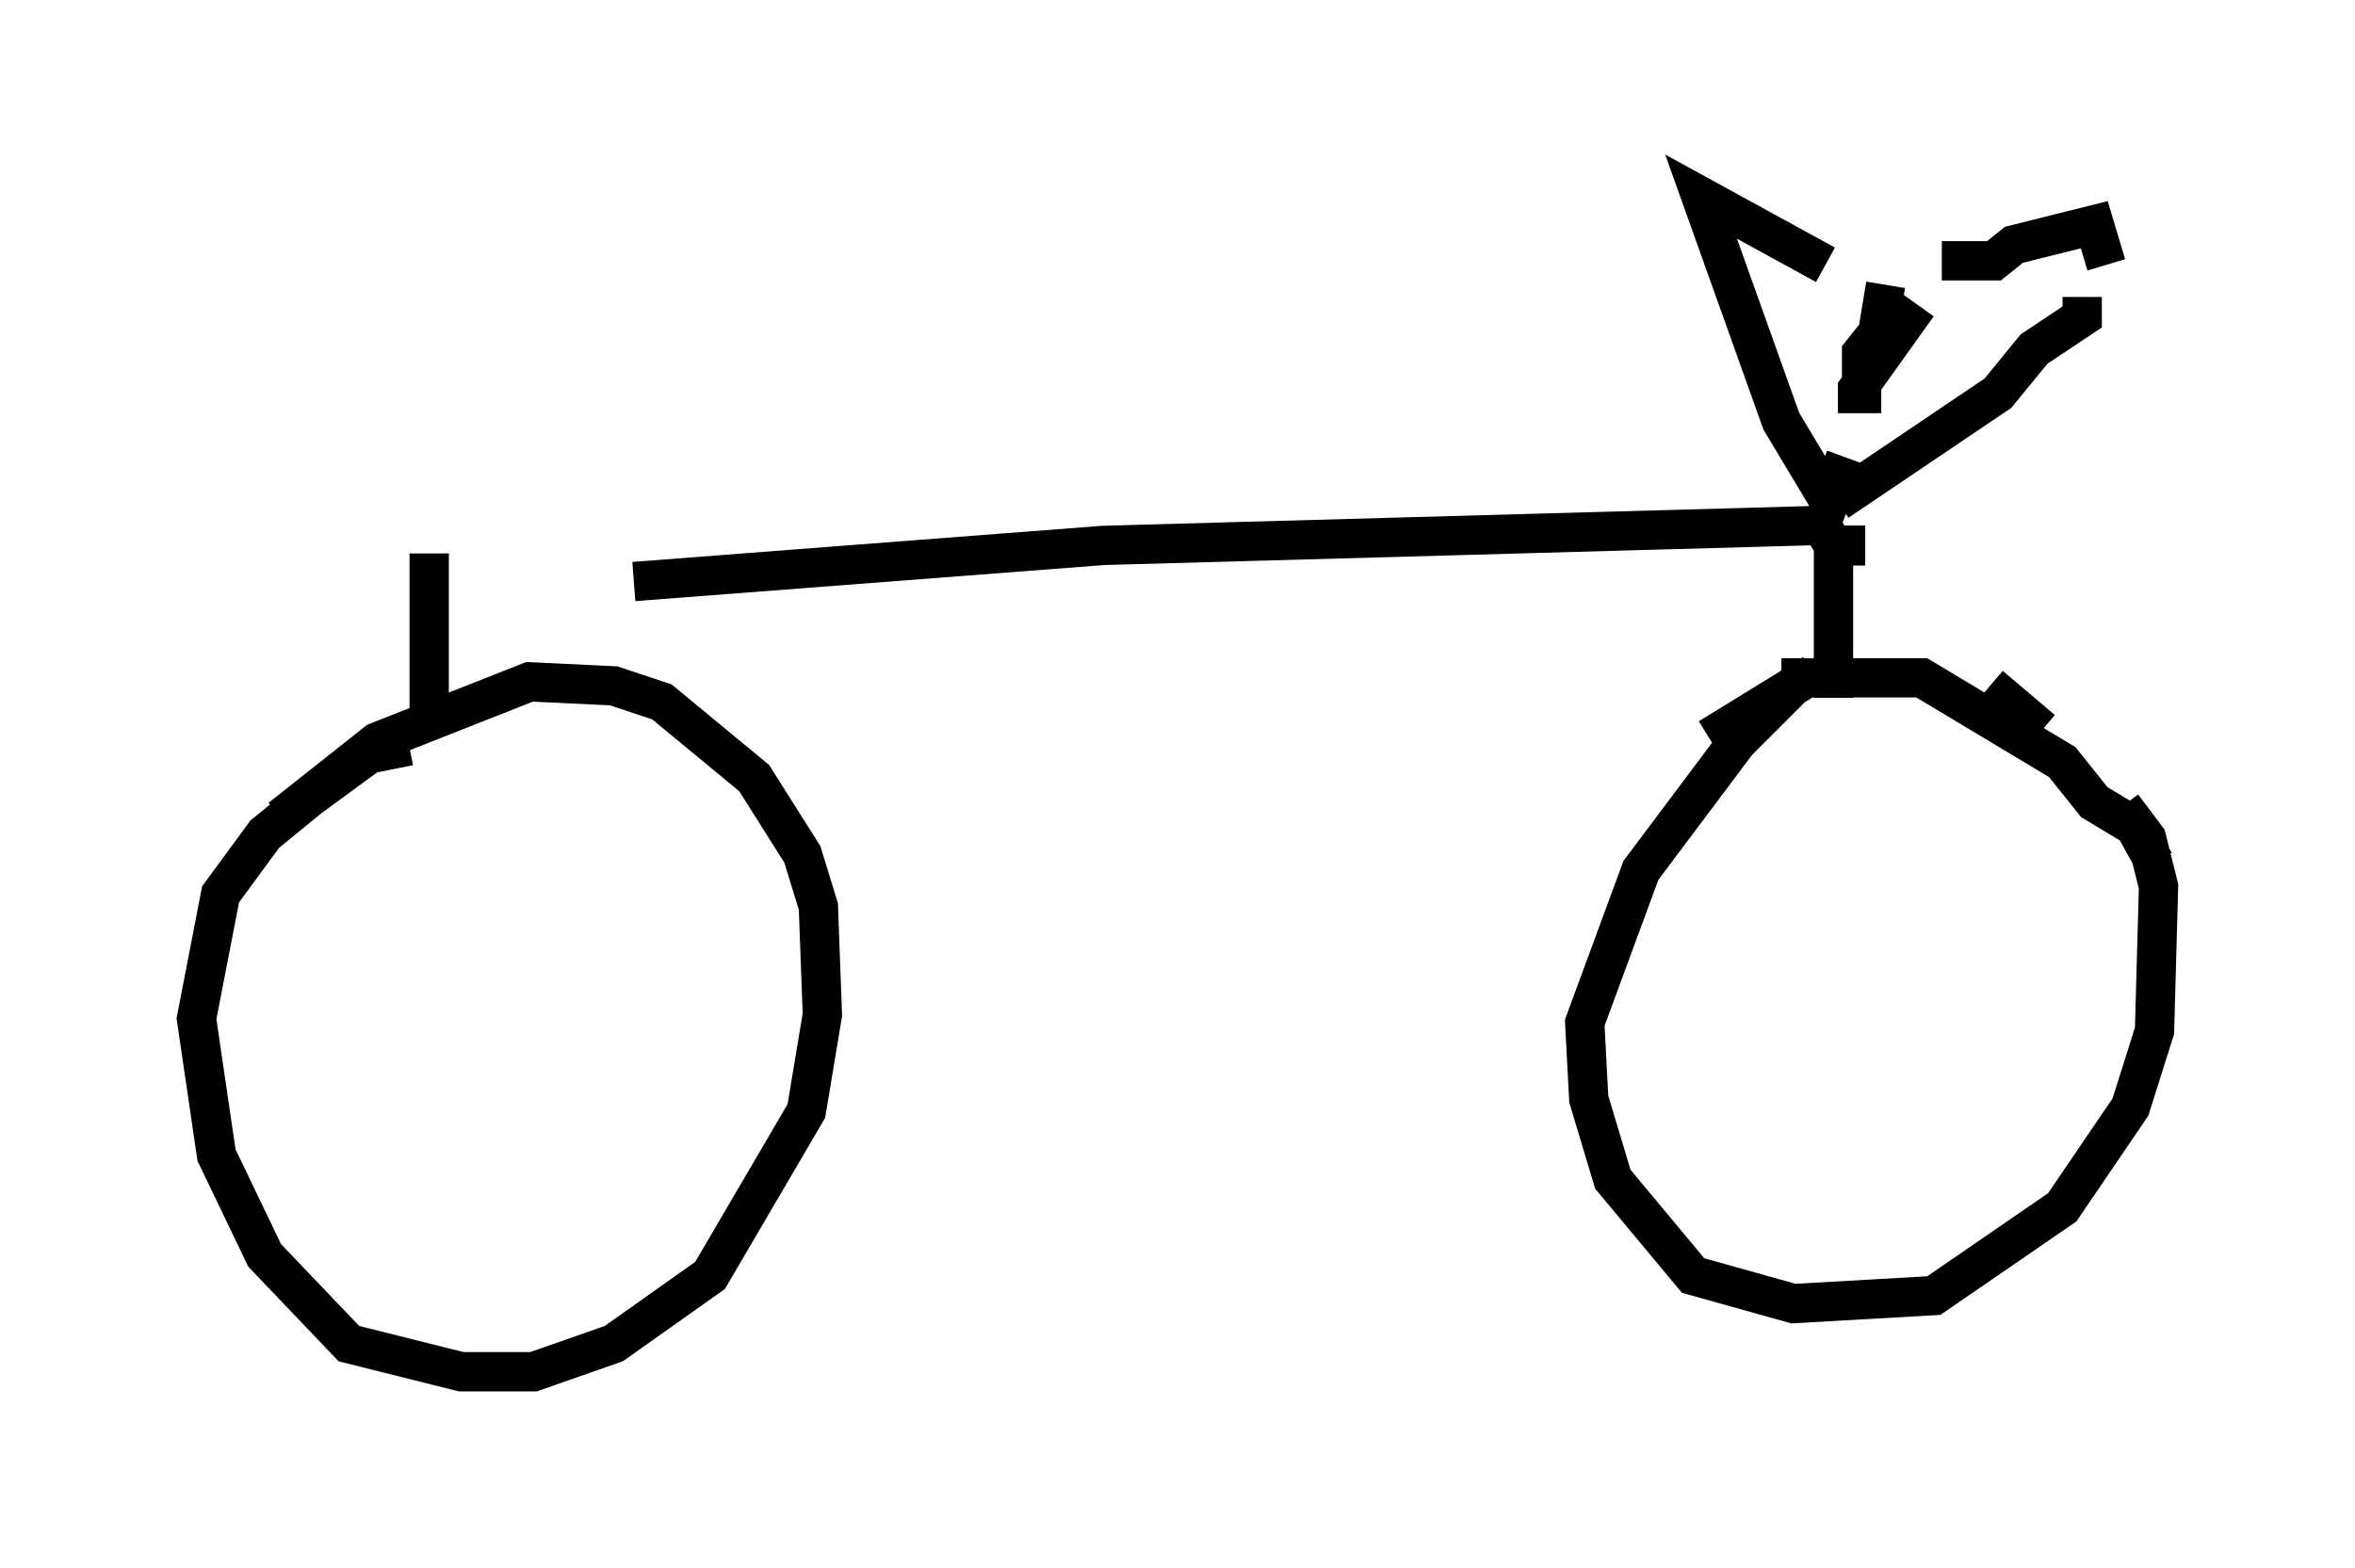 <?xml version="1.0" encoding="utf-8" ?>
<svg baseProfile="full" height="39.911" version="1.1" width="59.919" xmlns="http://www.w3.org/2000/svg" xmlns:ev="http://www.w3.org/2001/xml-events" xmlns:xlink="http://www.w3.org/1999/xlink"><defs /><rect fill="white" height="39.911" width="59.919" x="0" y="0" /><path d="M10.717, 14.8 m5.41, 0.0 l11.944, -0.919 18.273, -0.51 l0.306, 0.51 0.0, 3.879 m-35.73, -3.675 l0.0, 4.594 m-0.51, 0.306 l-1.021, 0.204 -1.531, 1.123 l-1.123, 0.919 -1.123, 1.531 l-0.613, 3.165 0.51, 3.471 l1.225, 2.552 2.144, 2.246 l2.858, 0.715 1.838, 0.0 l2.042, -0.715 2.45, -1.735 l2.45, -4.185 0.408, -2.45 l-0.102, -2.756 -0.408, -1.327 l-1.225, -1.94 -2.348, -1.94 l-1.225, -0.408 -2.144, -0.102 l-3.879, 1.531 -2.45, 1.94 m40.834, -3.573 l0.0, 0.0 m-2.144, 0.0 l-1.633, 1.633 -2.45, 3.267 l-1.429, 3.879 0.102, 1.94 l0.613, 2.042 2.042, 2.45 l2.552, 0.715 3.573, -0.204 l3.267, -2.246 1.735, -2.552 l0.613, -1.94 0.102, -3.675 l-0.306, -1.225 -0.613, -0.817 m-2.042, -1.94 l-1.327, -1.123 m-4.492, -0.306 l-2.654, 1.633 m1.838, -1.531 l3.573, 0.0 3.573, 2.144 l0.817, 1.021 1.021, 0.613 l0.51, 0.919 m-7.861, -7.554 l0.0, -1.021 m0.408, -2.858 l0.0, -1.531 0.408, -0.51 l0.204, -1.225 m-1.531, -0.51 l-3.165, -1.735 2.042, 5.717 l1.225, 2.042 0.408, -1.123 m0.306, -1.123 l0.0, -0.613 1.531, -2.144 m0.613, -1.123 l1.327, 0.0 0.51, -0.408 l2.042, -0.51 0.306, 1.021 m-0.613, 0.817 l0.0, 0.51 -1.225, 0.817 l-0.919, 1.123 -4.083, 2.756 " fill="none" stroke="black" stroke-width="1" /></svg>